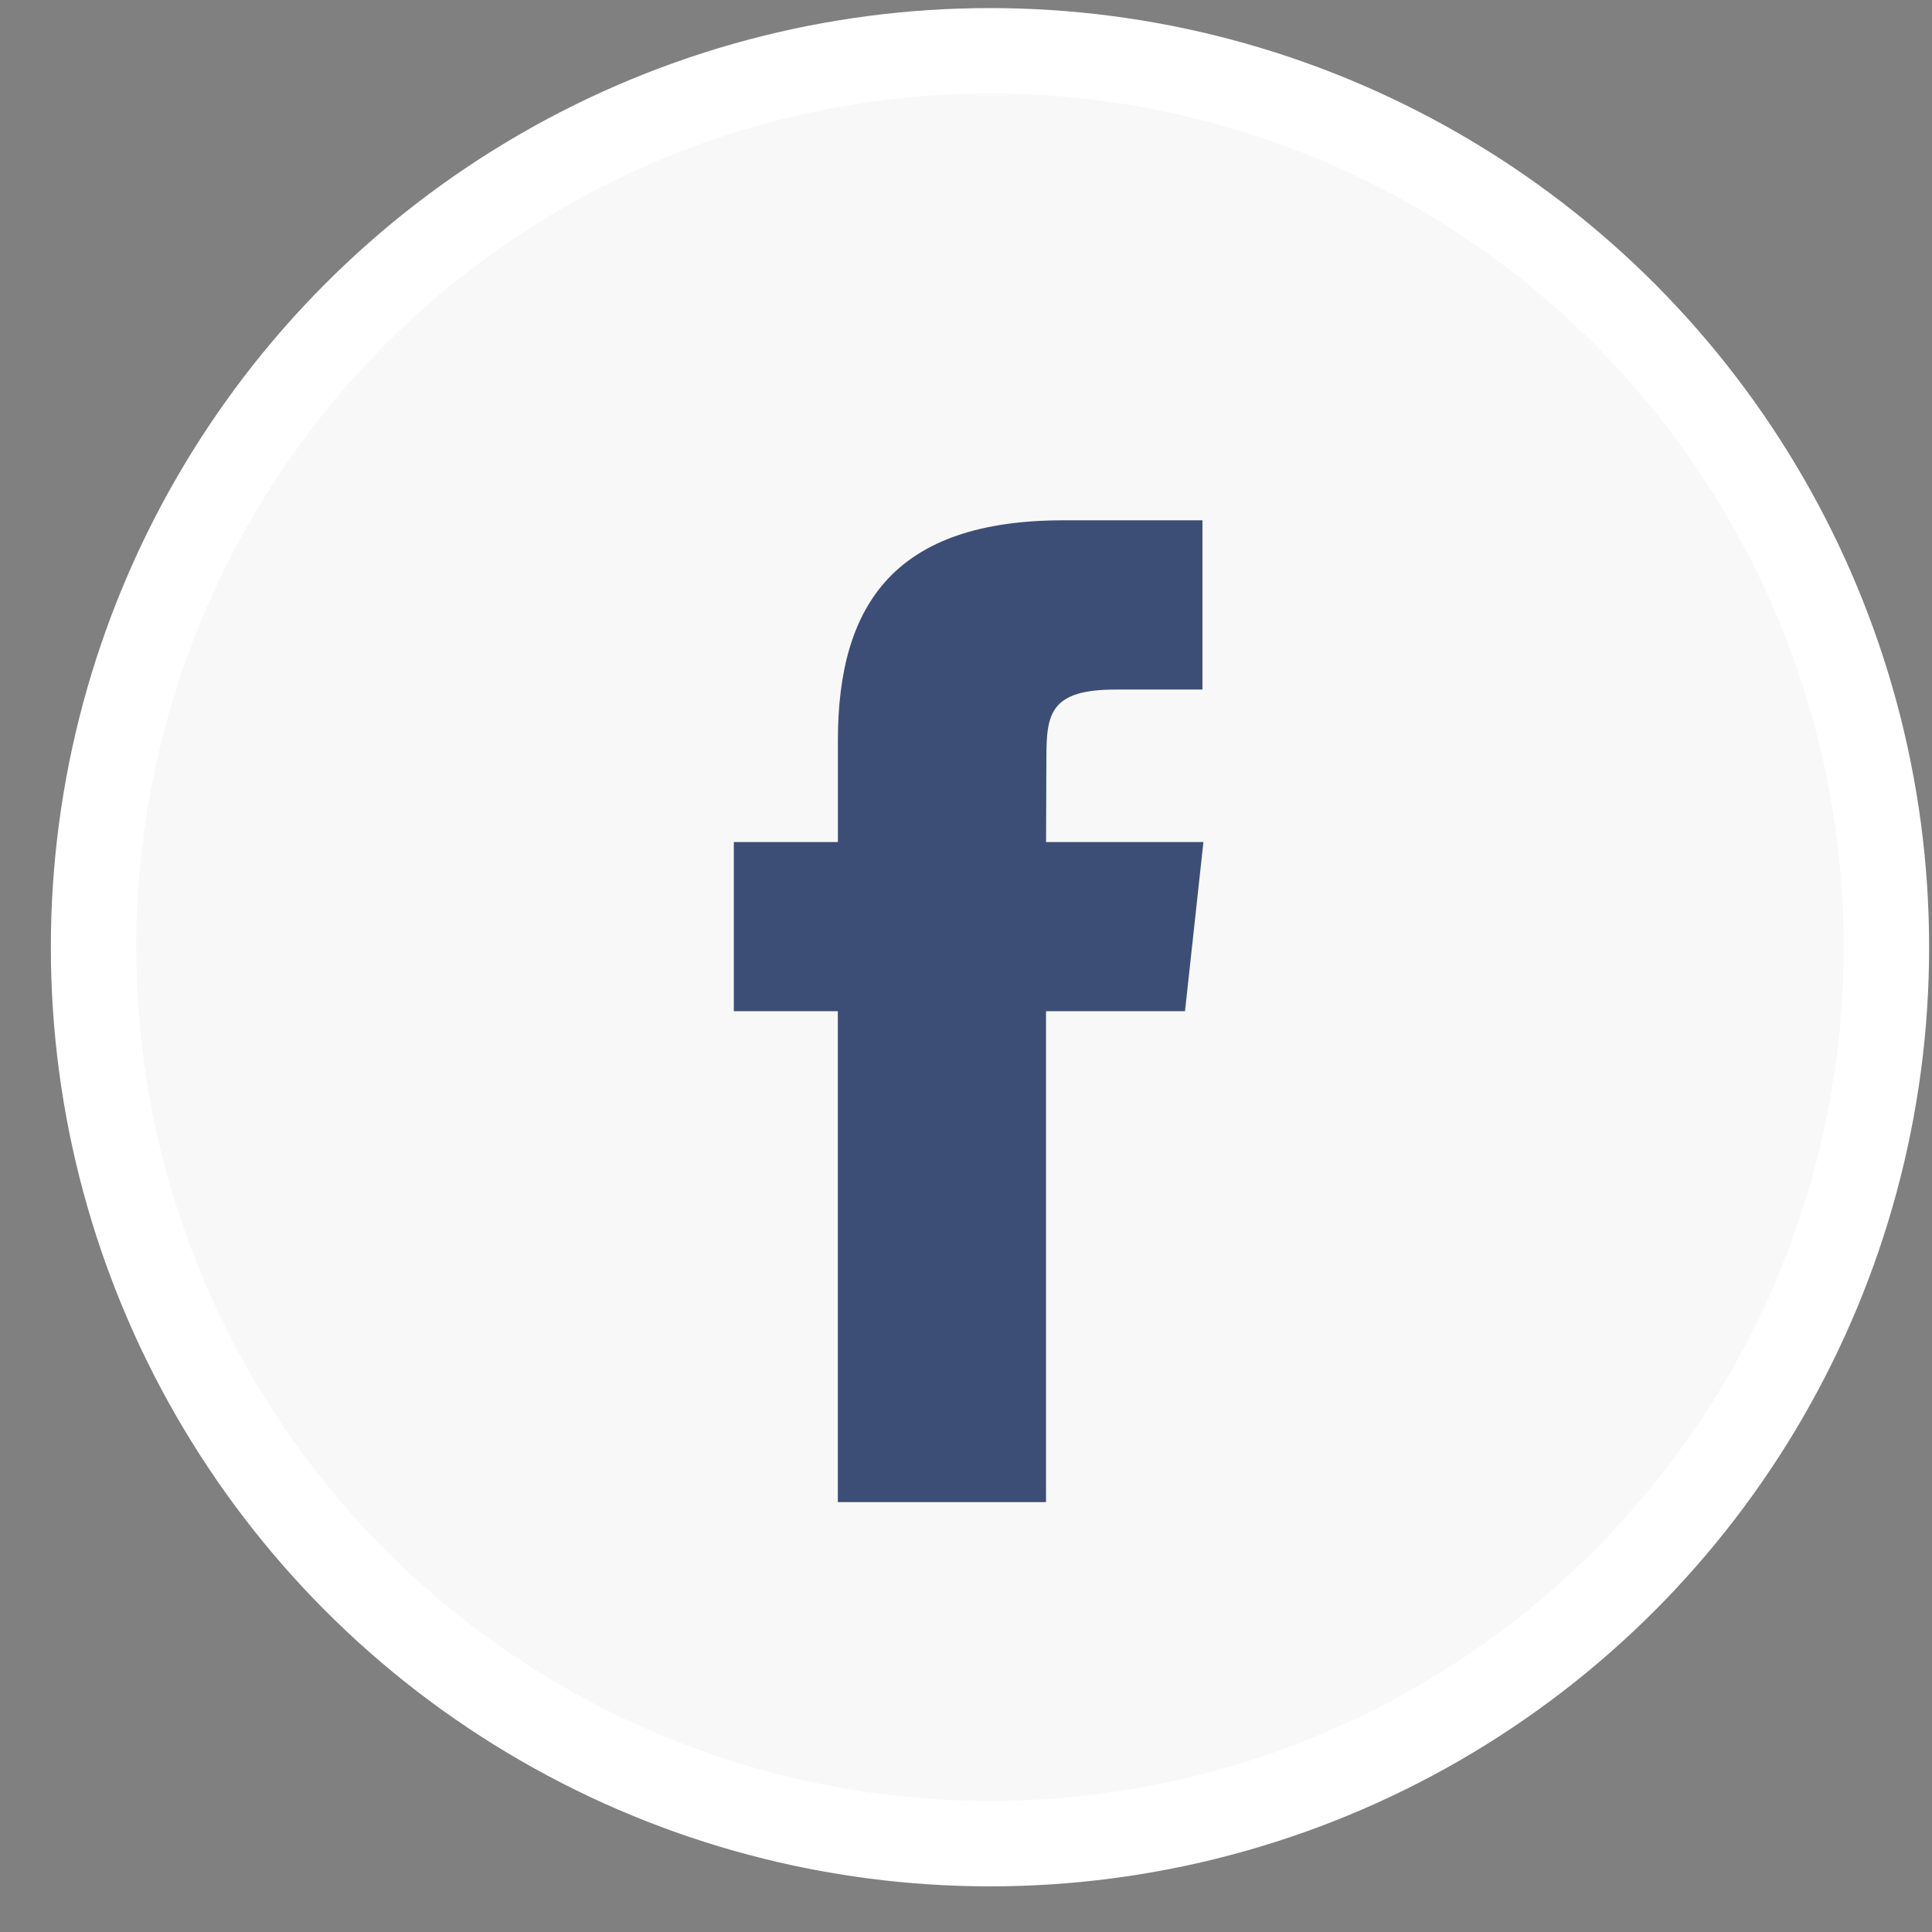 <svg width="36" height="36" viewBox="0 0 36 36" fill="none" xmlns="http://www.w3.org/2000/svg">
    <rect x="0" y="0" width="36" height="36" fill="#808080" stroke="none"/>
    <circle cx="18.447" cy="17.65" r="16.704" fill="#F8F8F8" stroke="#fff" stroke-width="1.591"/>
    <path fill-rule="evenodd" clip-rule="evenodd" d="M19.492 27.99h-3.88v-9.148h-1.938V15.69h1.939v-1.893c0-2.572 1.094-4.102 4.204-4.102h2.589v3.154h-1.618c-1.21 0-1.29.44-1.29 1.263l-.006 1.578h2.932l-.343 3.152h-2.59v9.149h.001z" fill="#3D4E76"/>
</svg>
